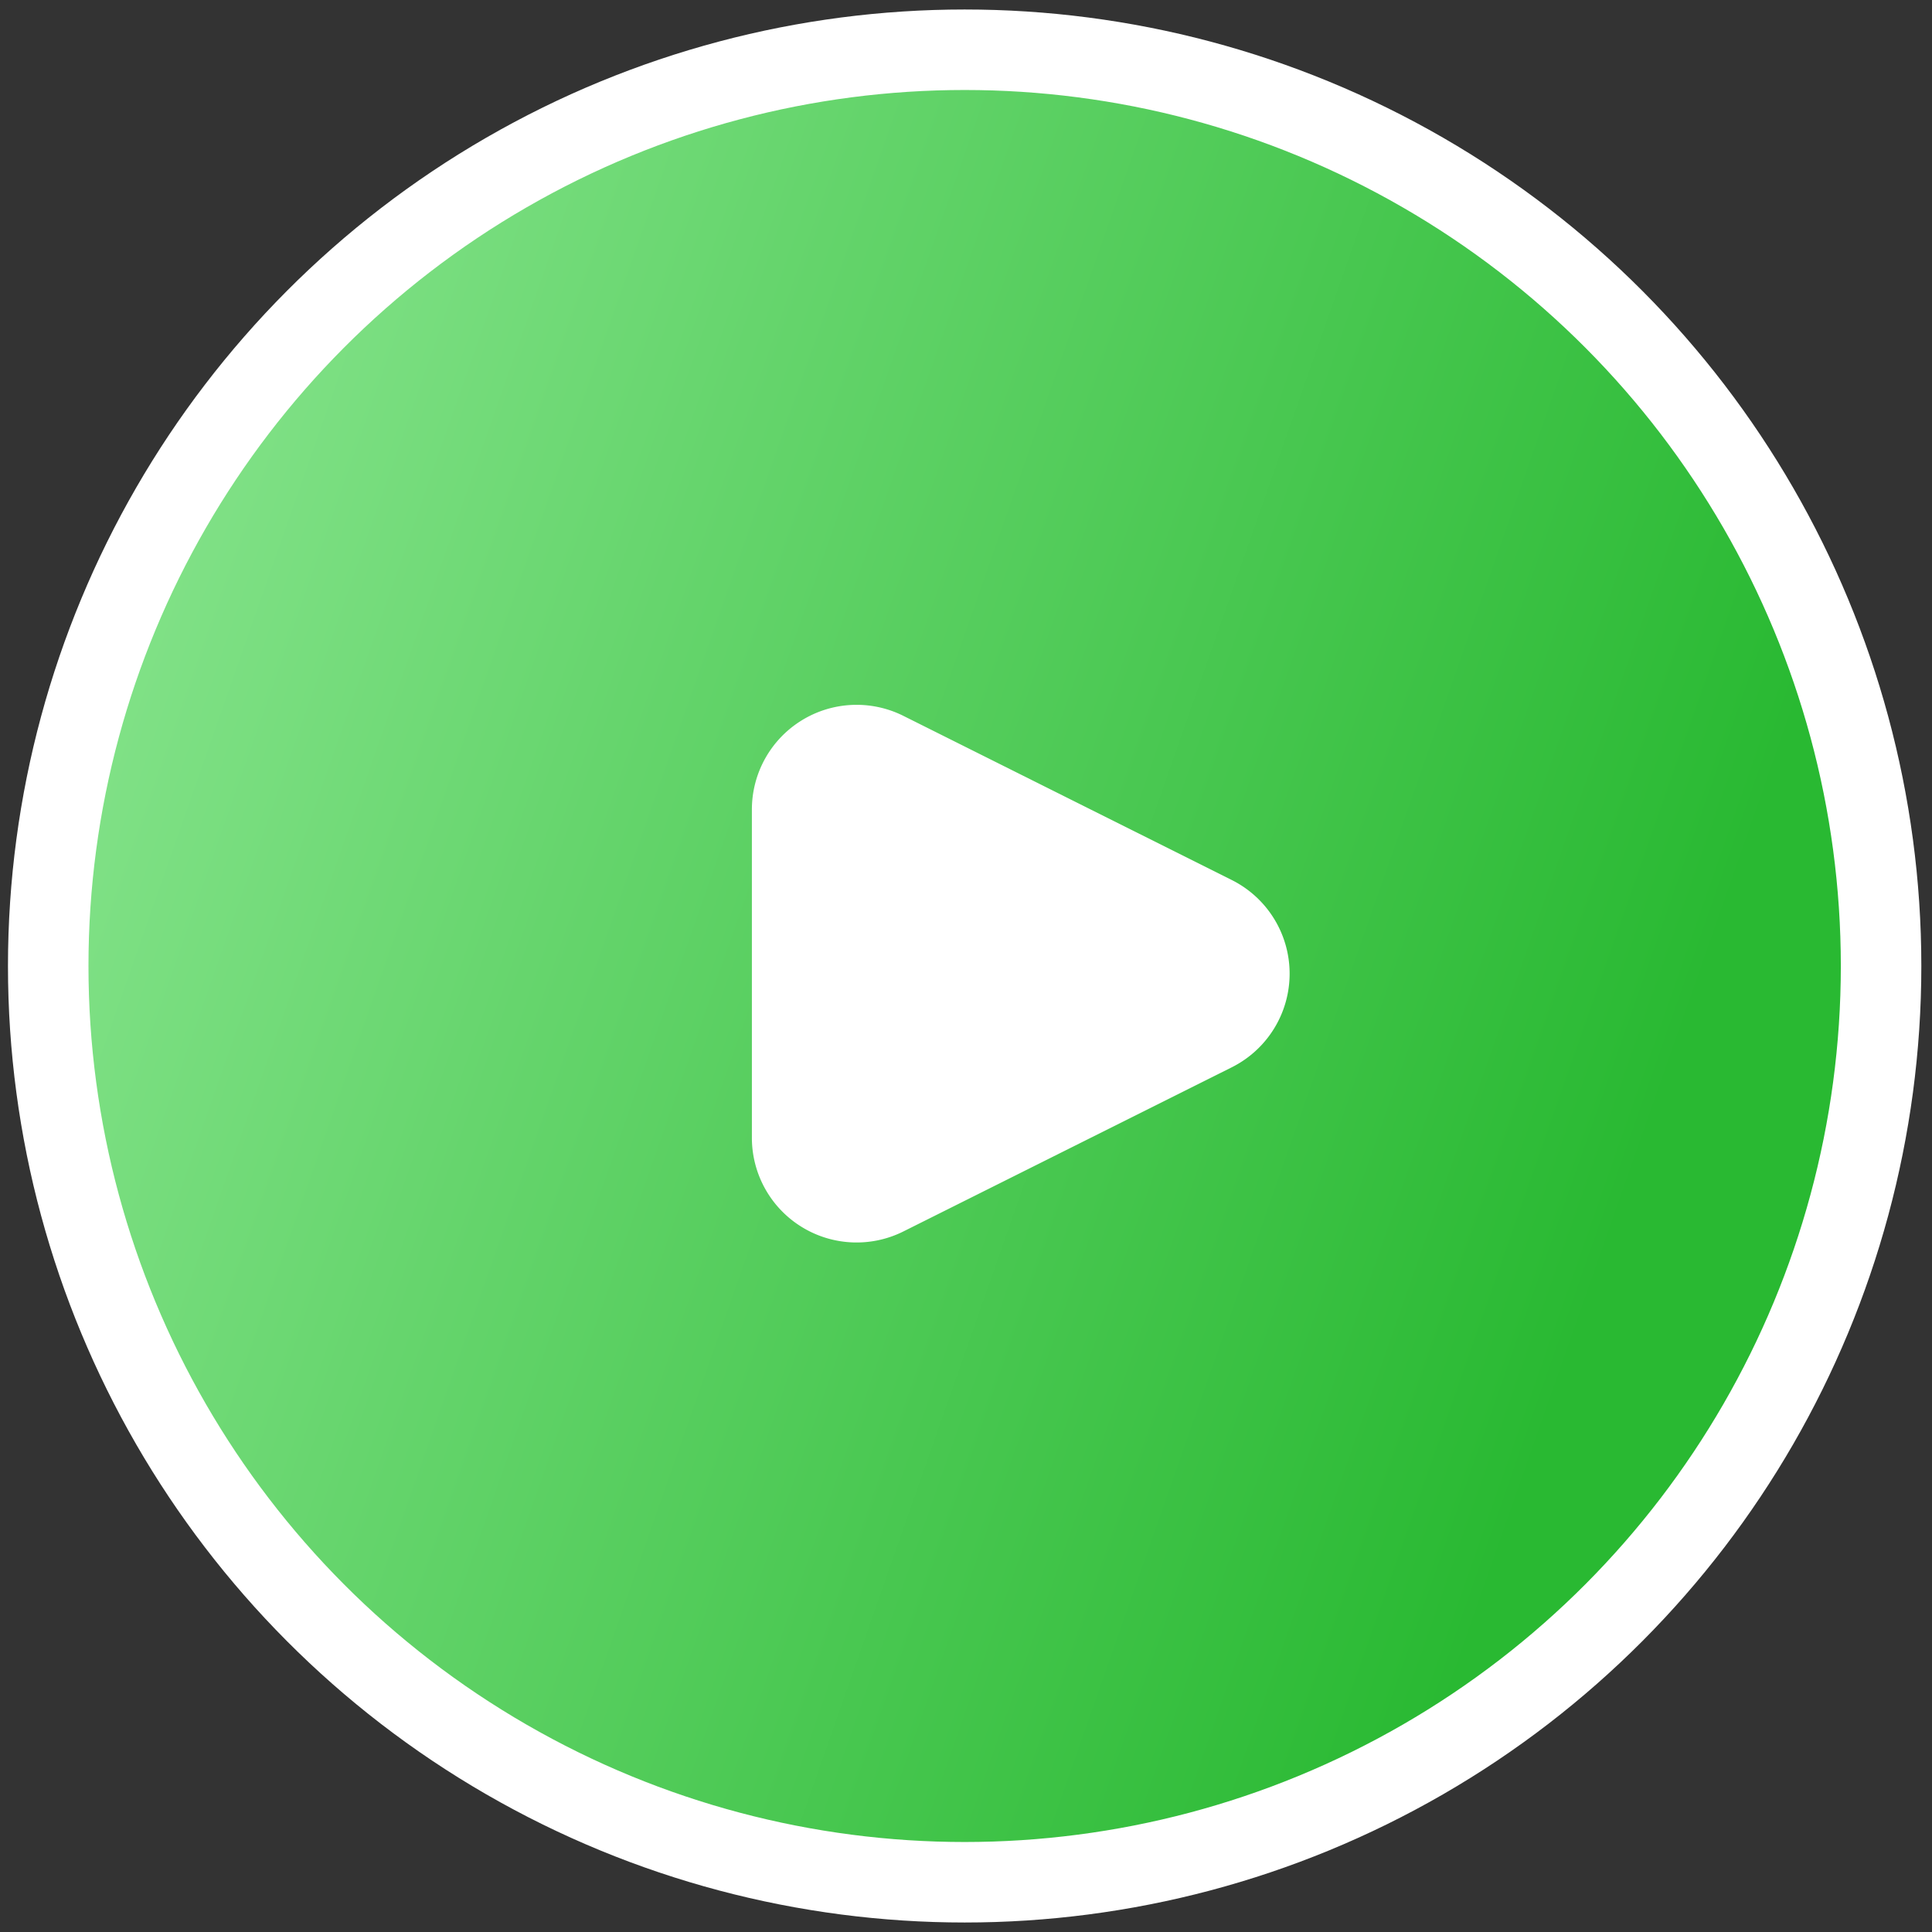 <svg xmlns="http://www.w3.org/2000/svg" width="96" height="96"><rect width="100%" height="100%" fill="#333333" stroke="none"/><defs><linearGradient id="a" x1="-28.941%" x2="91.259%" y1="7.855%" y2="50%"><stop offset="0%" stop-color="#A7F3AC"/><stop offset="100%" stop-color="#29B932"/></linearGradient></defs><g fill="none" fill-rule="evenodd" transform="translate(2.396 2.472)"><ellipse cx="45.537" cy="45.528" fill="url(#a)" stroke="#FFF" stroke-width="4" rx="45.537" ry="45.528"/><path fill="#FFF" d="M58.807 50.563l-16.312 8.154a5.203 5.203 0 0 1-7.53-4.654V37.754a5.203 5.203 0 0 1 7.53-4.654l16.312 8.154a5.203 5.203 0 0 1 0 9.309z"/></g></svg>